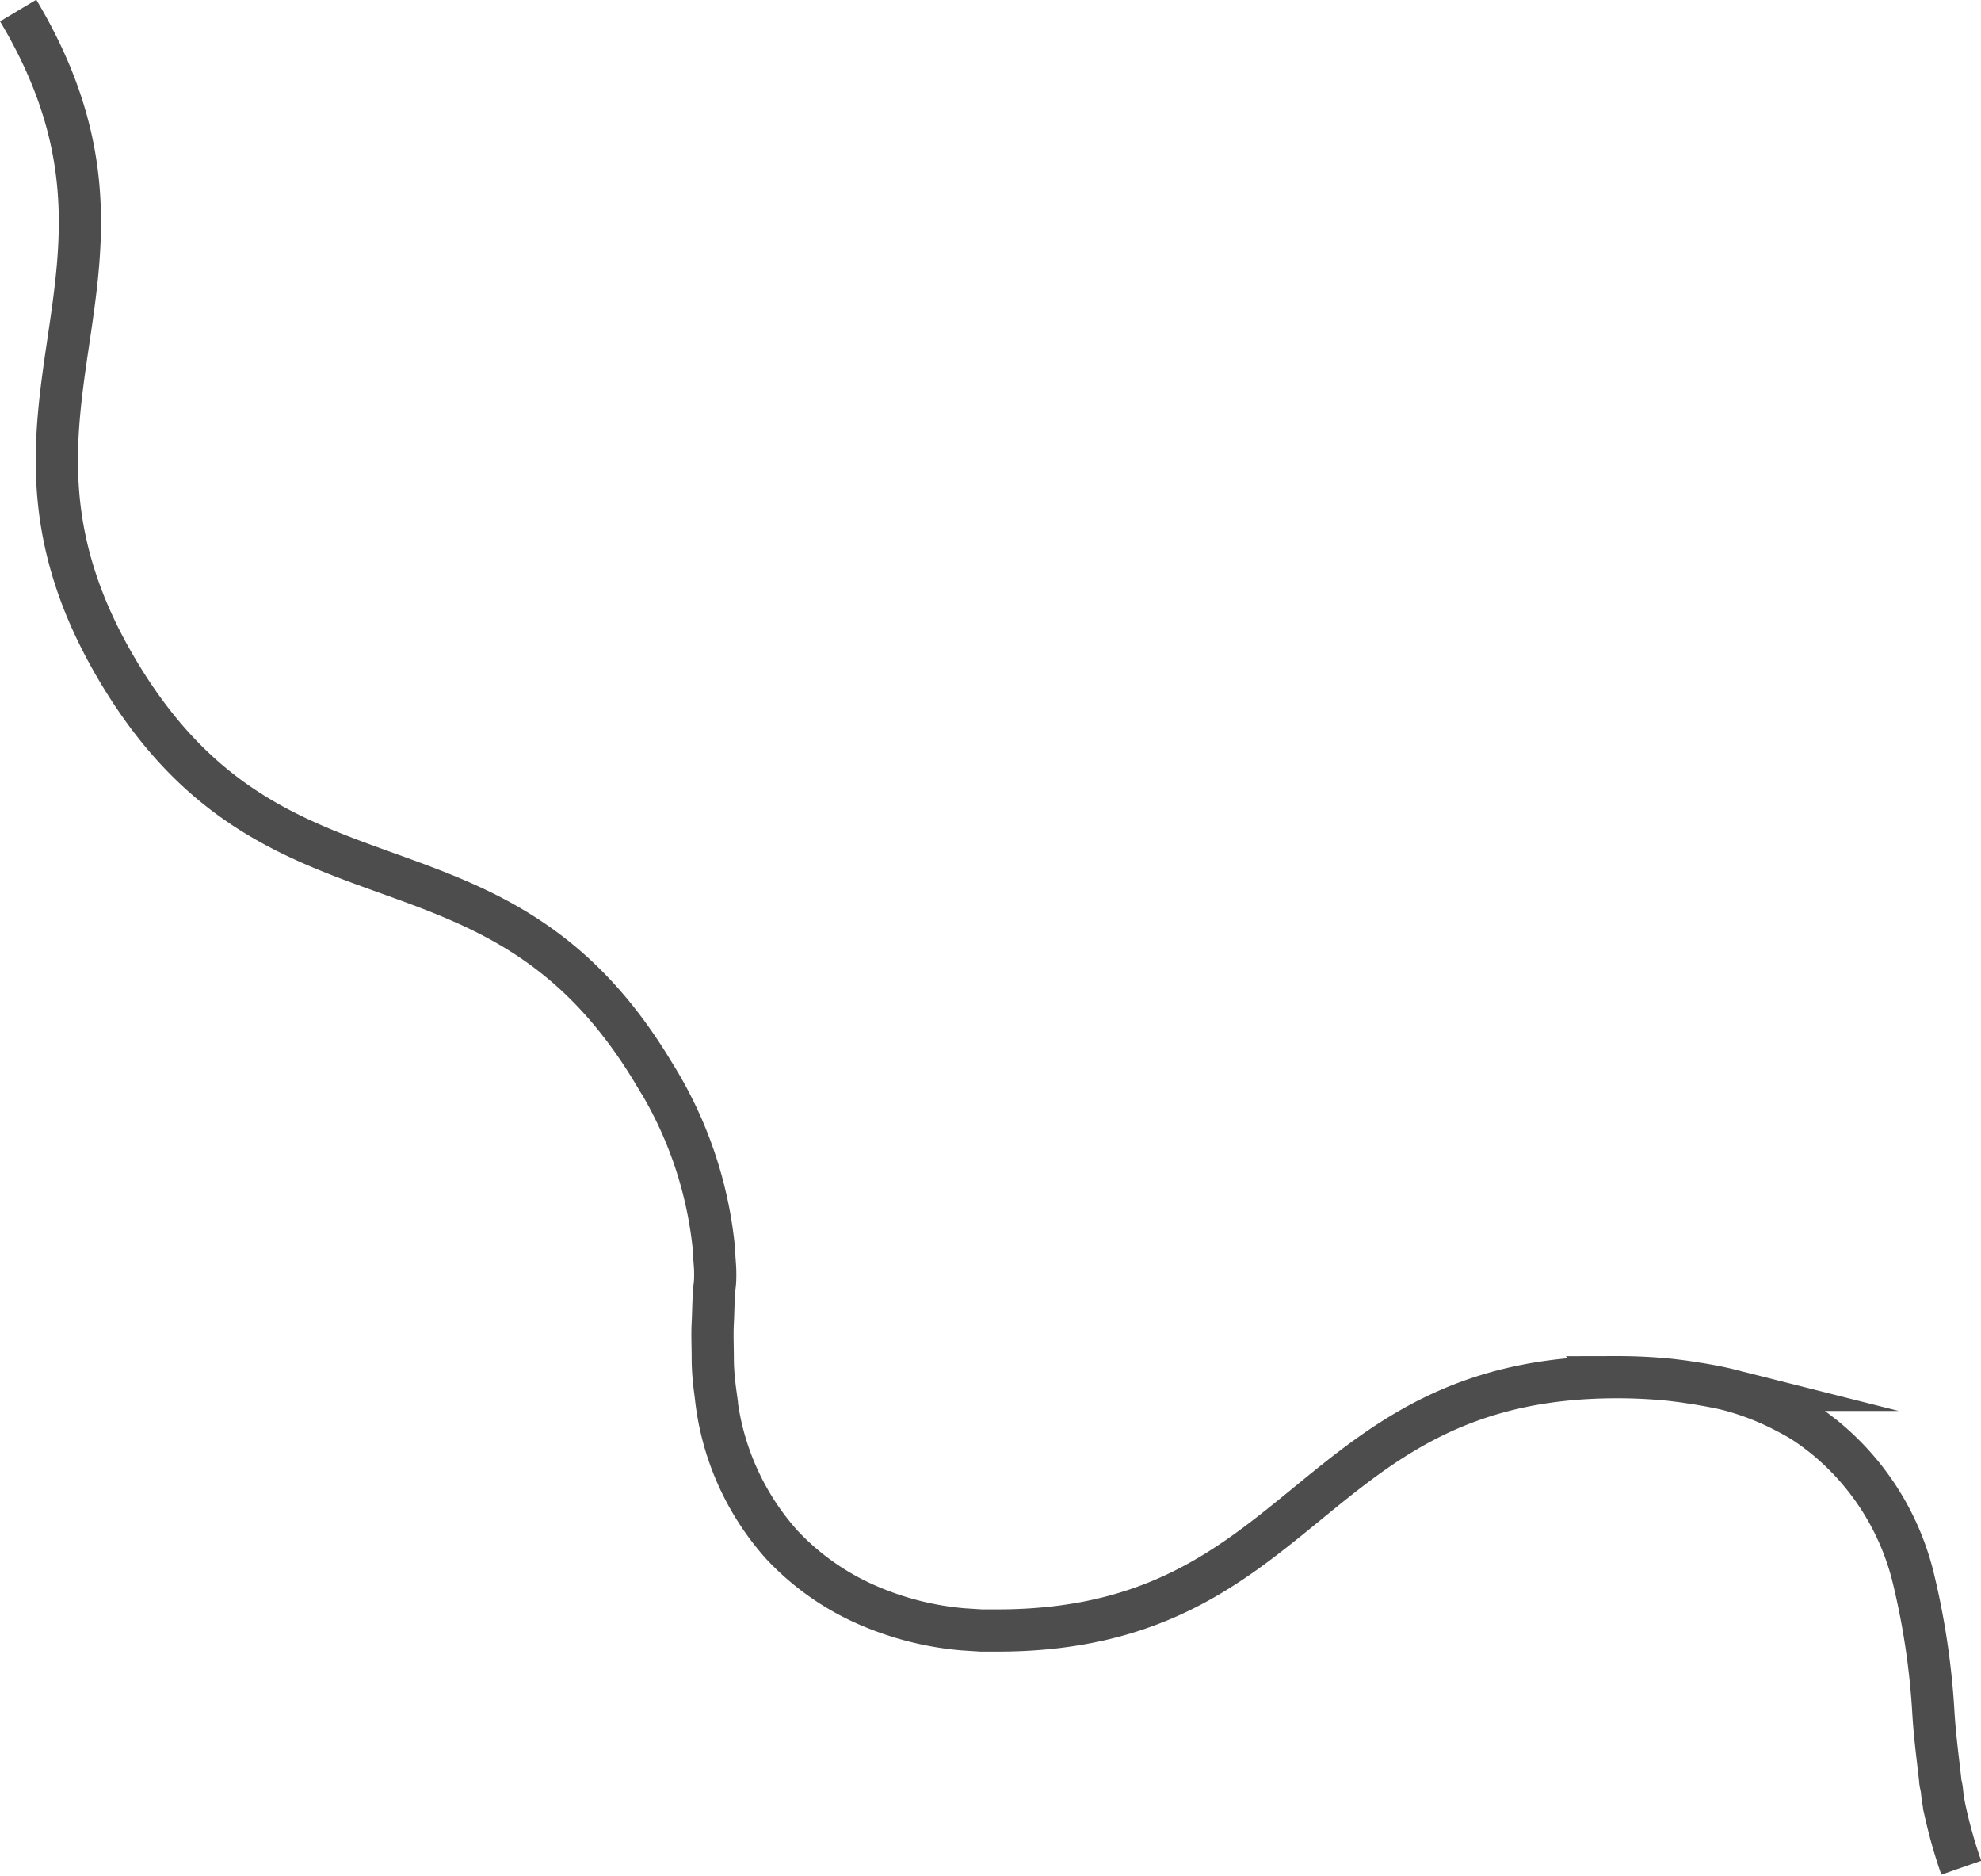 <svg id="Layer_2" data-name="Layer 2" xmlns="http://www.w3.org/2000/svg" viewBox="0 0 187.74 177.73"><defs><style>.cls-1{fill:none;stroke:#4d4d4d;stroke-miterlimit:10;stroke-width:4px;}</style></defs><title>IECS_illustrated_roadcrack</title><path class="cls-1" d="M1.72,1c15.06,25.18-5.54,37.5,9.52,62.68s35.65,12.86,50.71,38a38.25,38.25,0,0,1,5.73,16.88c0,.63.09,1.27.1,1.89s0,1.07-.08,1.59c-.1,1.11-.09,2.16-.15,3.29s0,2.23,0,3.39.12,2.31.28,3.47a25.1,25.1,0,0,0,6.26,14.17,24.51,24.51,0,0,0,8.18,5.75,28.77,28.77,0,0,0,9,2.27l1.73.11.84,0h.69c29.34,0,29.34-24,58.68-24a49.38,49.38,0,0,1,5.17.26l1.2.15,1.43.22c1,.17,1.94.34,2.85.57a25.7,25.7,0,0,1,5,1.9c.74.38,1.45.75,2.12,1.18s1.29.91,1.88,1.37a24.79,24.79,0,0,1,8.37,13,71.45,71.45,0,0,1,2,13.18c.13,2.14.4,4.15.64,6.29,0,.26.08.52.13.79s.06.54.1.81.08.54.13.81.1.5.2.95a47.27,47.27,0,0,0,1.44,5"/></svg>